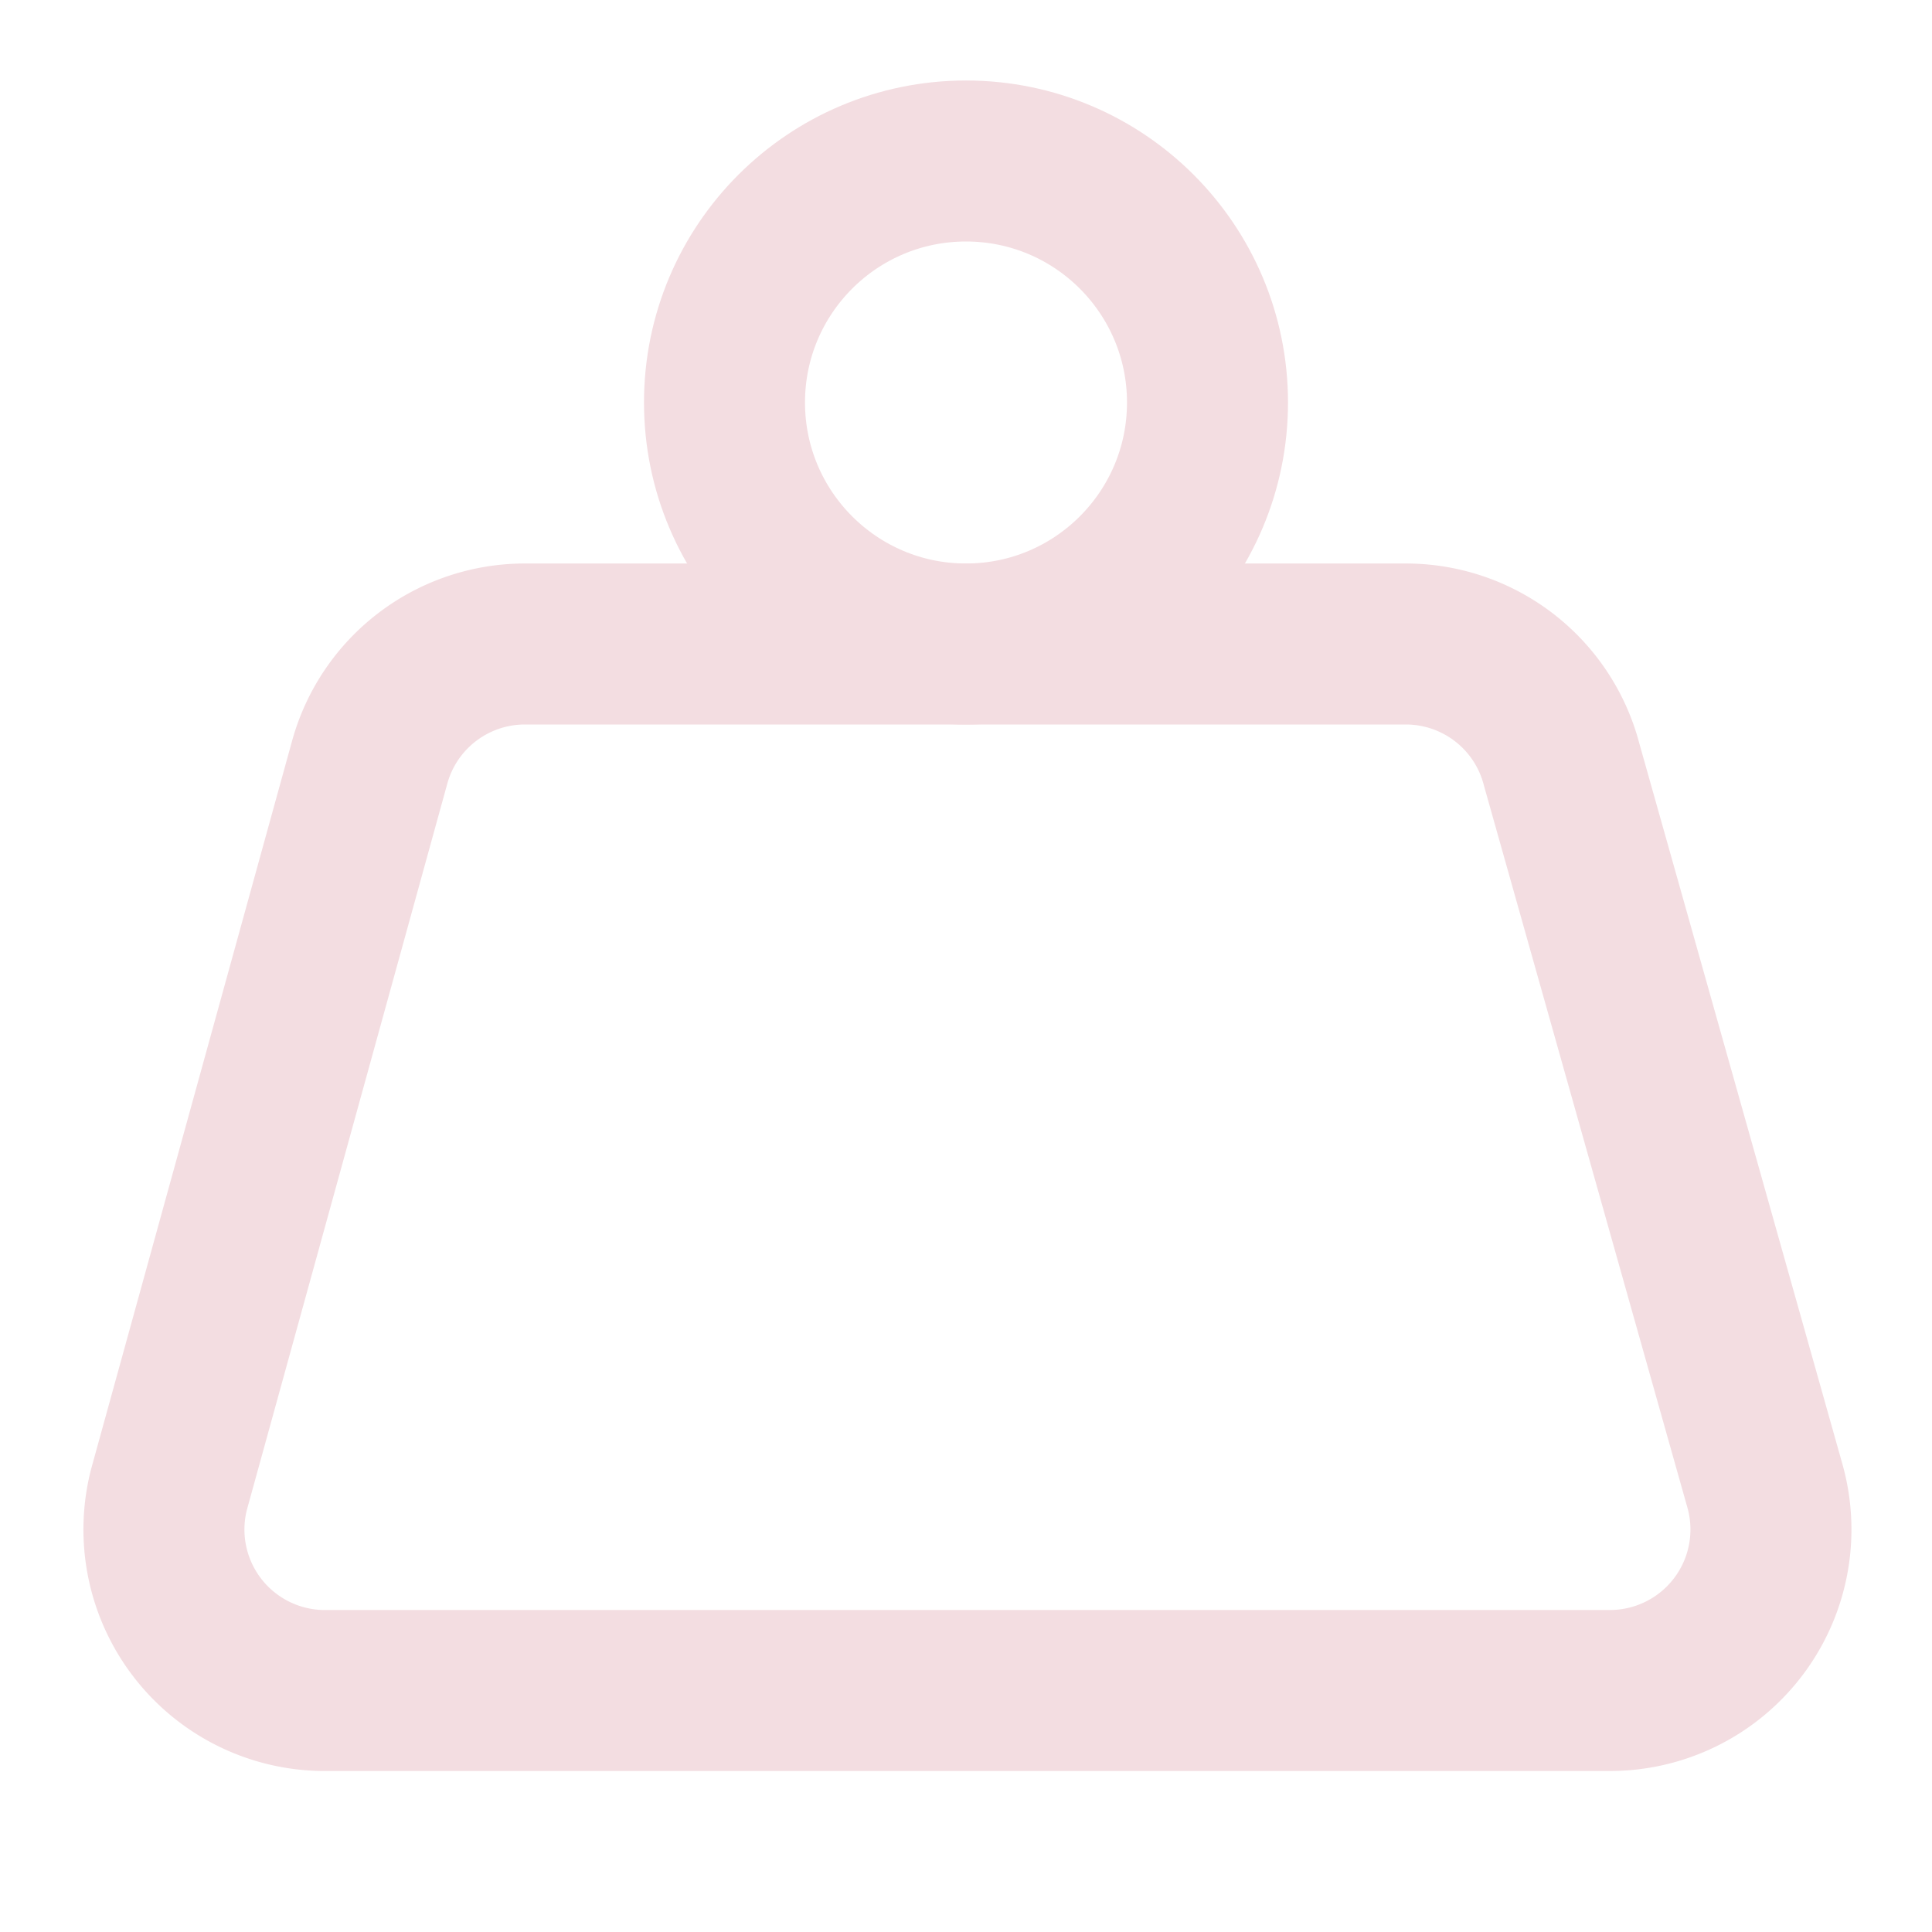 <!-- @license lucide-static v0.539.0 - ISC -->
<svg
  class="lucide lucide-weight"
  xmlns="http://www.w3.org/2000/svg"
  width="24"
  height="24"
  viewBox="0 0 24 24"
  fill="none"
  stroke="#f3dde1ff"
  stroke-width="2"
  stroke-linecap="round"
  stroke-linejoin="round"
>
  <circle cx="12" cy="5" r="3" />
  <path d="M6.5 8a2 2 0 0 0-1.905 1.46L2.1 18.5A2 2 0 0 0 4 21h16a2 2 0 0 0 1.925-2.54L19.4 9.5A2 2 0 0 0 17.48 8Z" />
</svg>
